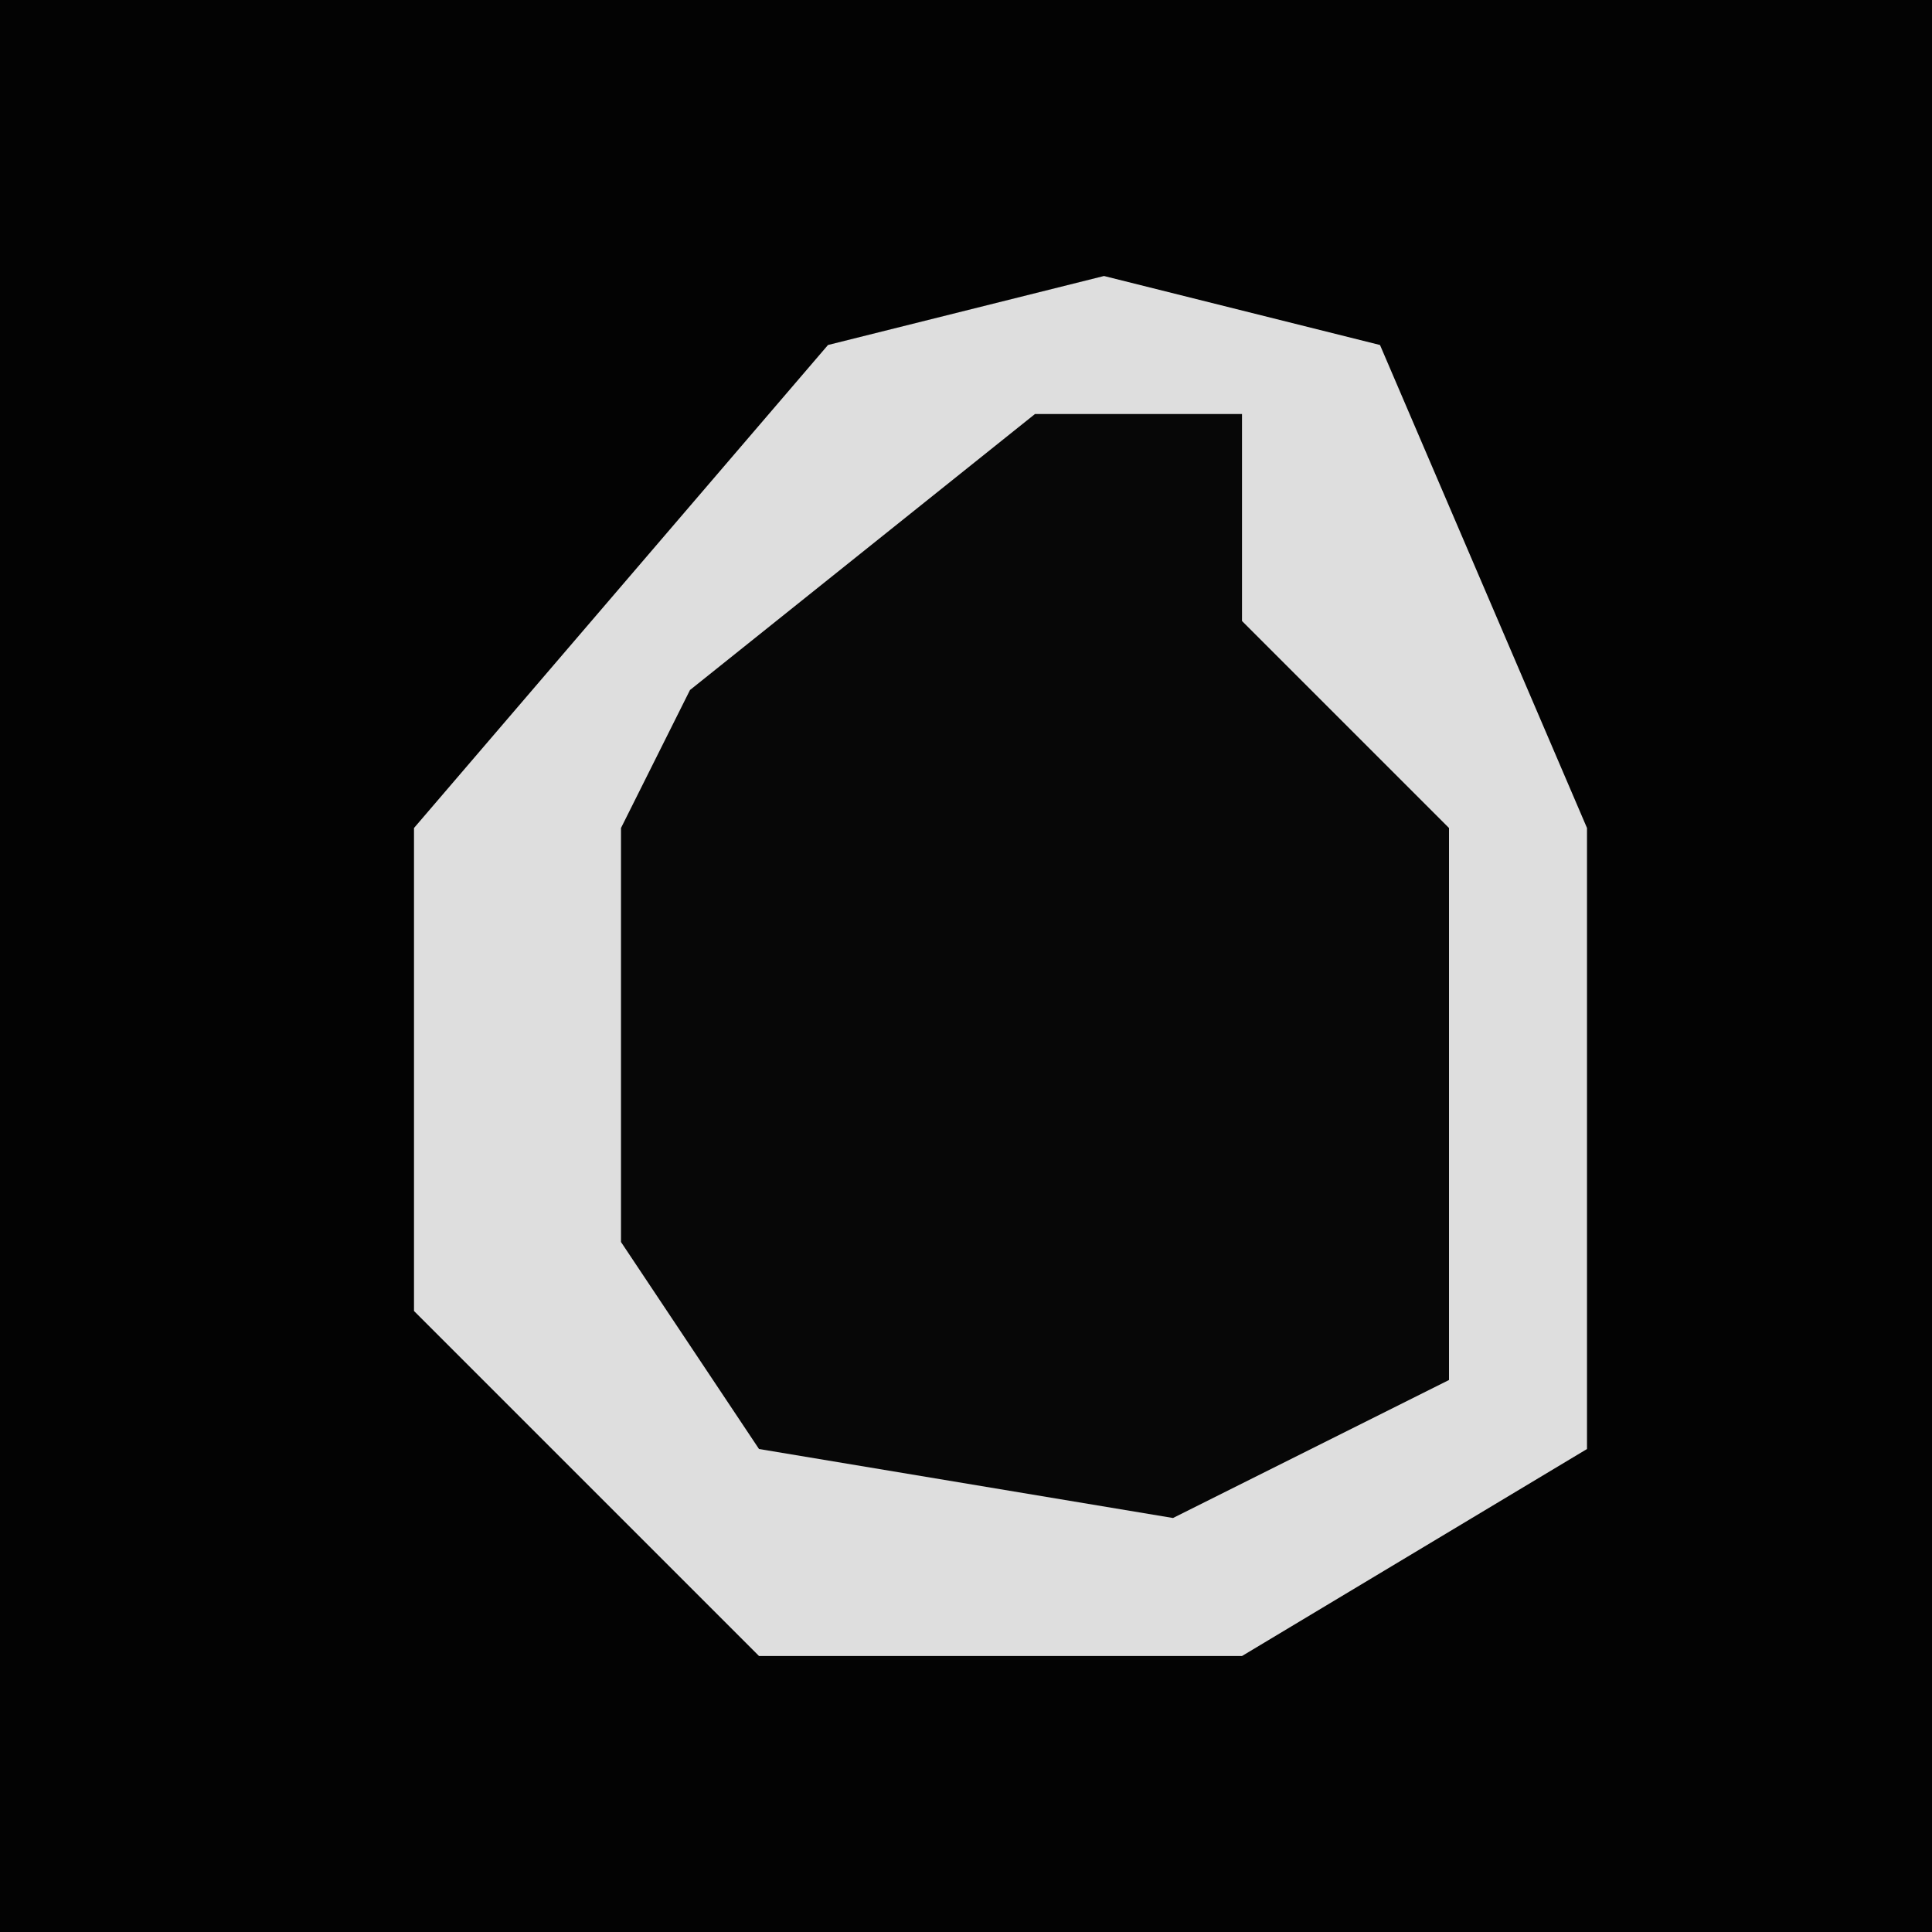 <?xml version="1.0" encoding="UTF-8"?>
<svg version="1.1" xmlns="http://www.w3.org/2000/svg" width="28" height="28">
<path d="M0,0 L28,0 L28,28 L0,28 Z " fill="#030303" transform="translate(0,0)"/>
<path d="M0,0 L4,1 L7,8 L7,17 L2,20 L-5,20 L-10,15 L-10,8 L-4,1 Z " fill="#070707" transform="translate(16,4)"/>
<path d="M0,0 L4,1 L7,8 L7,17 L2,20 L-5,20 L-10,15 L-10,8 L-4,1 Z M-1,2 L-6,6 L-7,8 L-7,14 L-5,17 L1,18 L5,16 L5,8 L2,5 L2,2 Z " fill="#DEDEDE" transform="translate(16,4)"/>
</svg>
